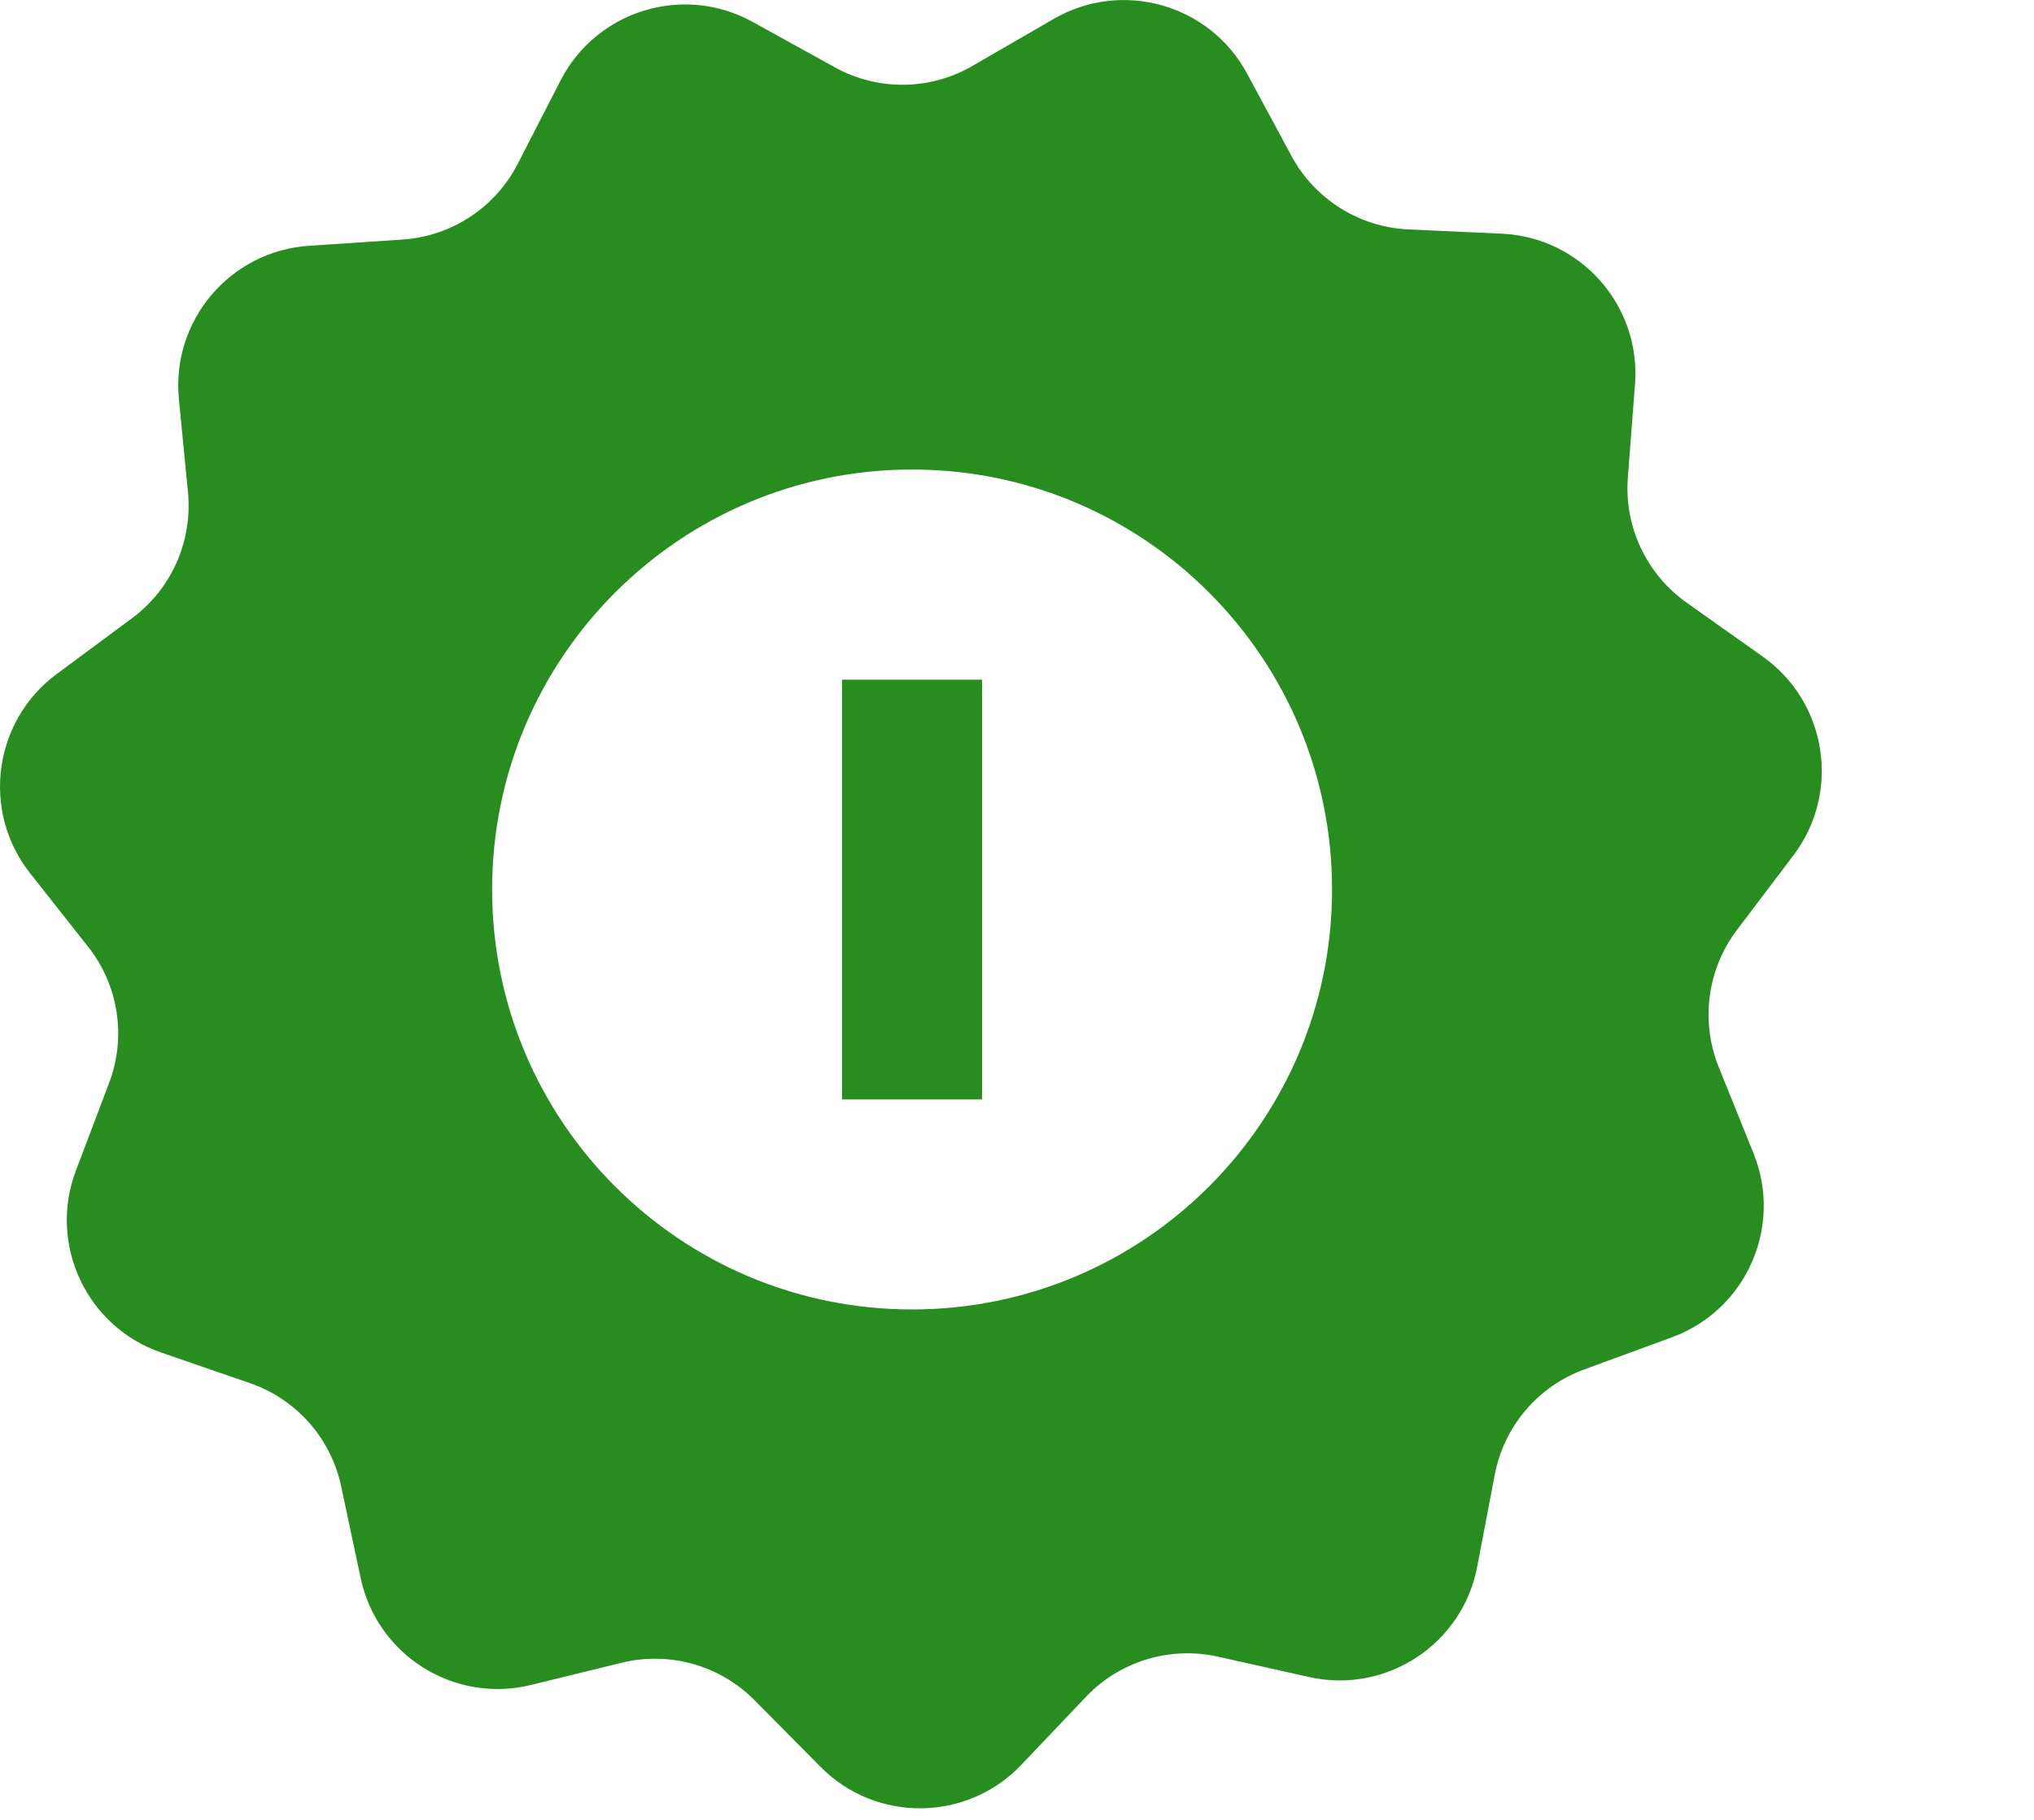 <svg width="19" height="17" viewBox="0 0 19 17" fill="none" xmlns="http://www.w3.org/2000/svg">
<path fill-rule="evenodd" clip-rule="evenodd" d="M14.029 2.183C14.766 2.217 15.329 2.853 15.273 3.589L15.206 4.461C15.171 4.919 15.379 5.362 15.753 5.628L16.467 6.134C17.068 6.561 17.198 7.401 16.753 7.99L16.225 8.687C15.948 9.054 15.883 9.538 16.054 9.965L16.381 10.776C16.656 11.461 16.311 12.238 15.618 12.492L14.797 12.793C14.366 12.951 14.049 13.324 13.963 13.775L13.799 14.635C13.661 15.36 12.95 15.826 12.23 15.666L11.376 15.475C10.928 15.376 10.46 15.518 10.144 15.851L9.541 16.485C9.033 17.02 8.183 17.029 7.664 16.504L7.048 15.882C6.725 15.556 6.255 15.423 5.808 15.532L4.959 15.74C4.242 15.915 3.522 15.463 3.369 14.741L3.187 13.885C3.092 13.436 2.768 13.069 2.334 12.92L1.507 12.635C0.809 12.395 0.448 11.625 0.709 10.935L1.019 10.117C1.182 9.688 1.108 9.204 0.823 8.844L0.281 8.157C-0.176 7.578 -0.063 6.735 0.53 6.296L1.233 5.775C1.602 5.502 1.8 5.055 1.756 4.598L1.671 3.727C1.6 2.993 2.15 2.345 2.886 2.296L3.759 2.238C4.217 2.208 4.626 1.939 4.836 1.531L5.236 0.752C5.573 0.096 6.386 -0.152 7.031 0.205L7.797 0.628C8.199 0.851 8.688 0.846 9.085 0.615L9.842 0.177C10.481 -0.193 11.299 0.038 11.649 0.687L12.064 1.457C12.282 1.861 12.697 2.122 13.155 2.143L14.029 2.183ZM12.443 8.309C12.443 10.476 10.687 12.232 8.52 12.232C6.353 12.232 4.597 10.476 4.597 8.309C4.597 6.143 6.353 4.386 8.52 4.386C10.687 4.386 12.443 6.143 12.443 8.309ZM9.174 6.349H7.866V10.27H9.174V6.349Z" fill="#278D1F"/>
</svg>
